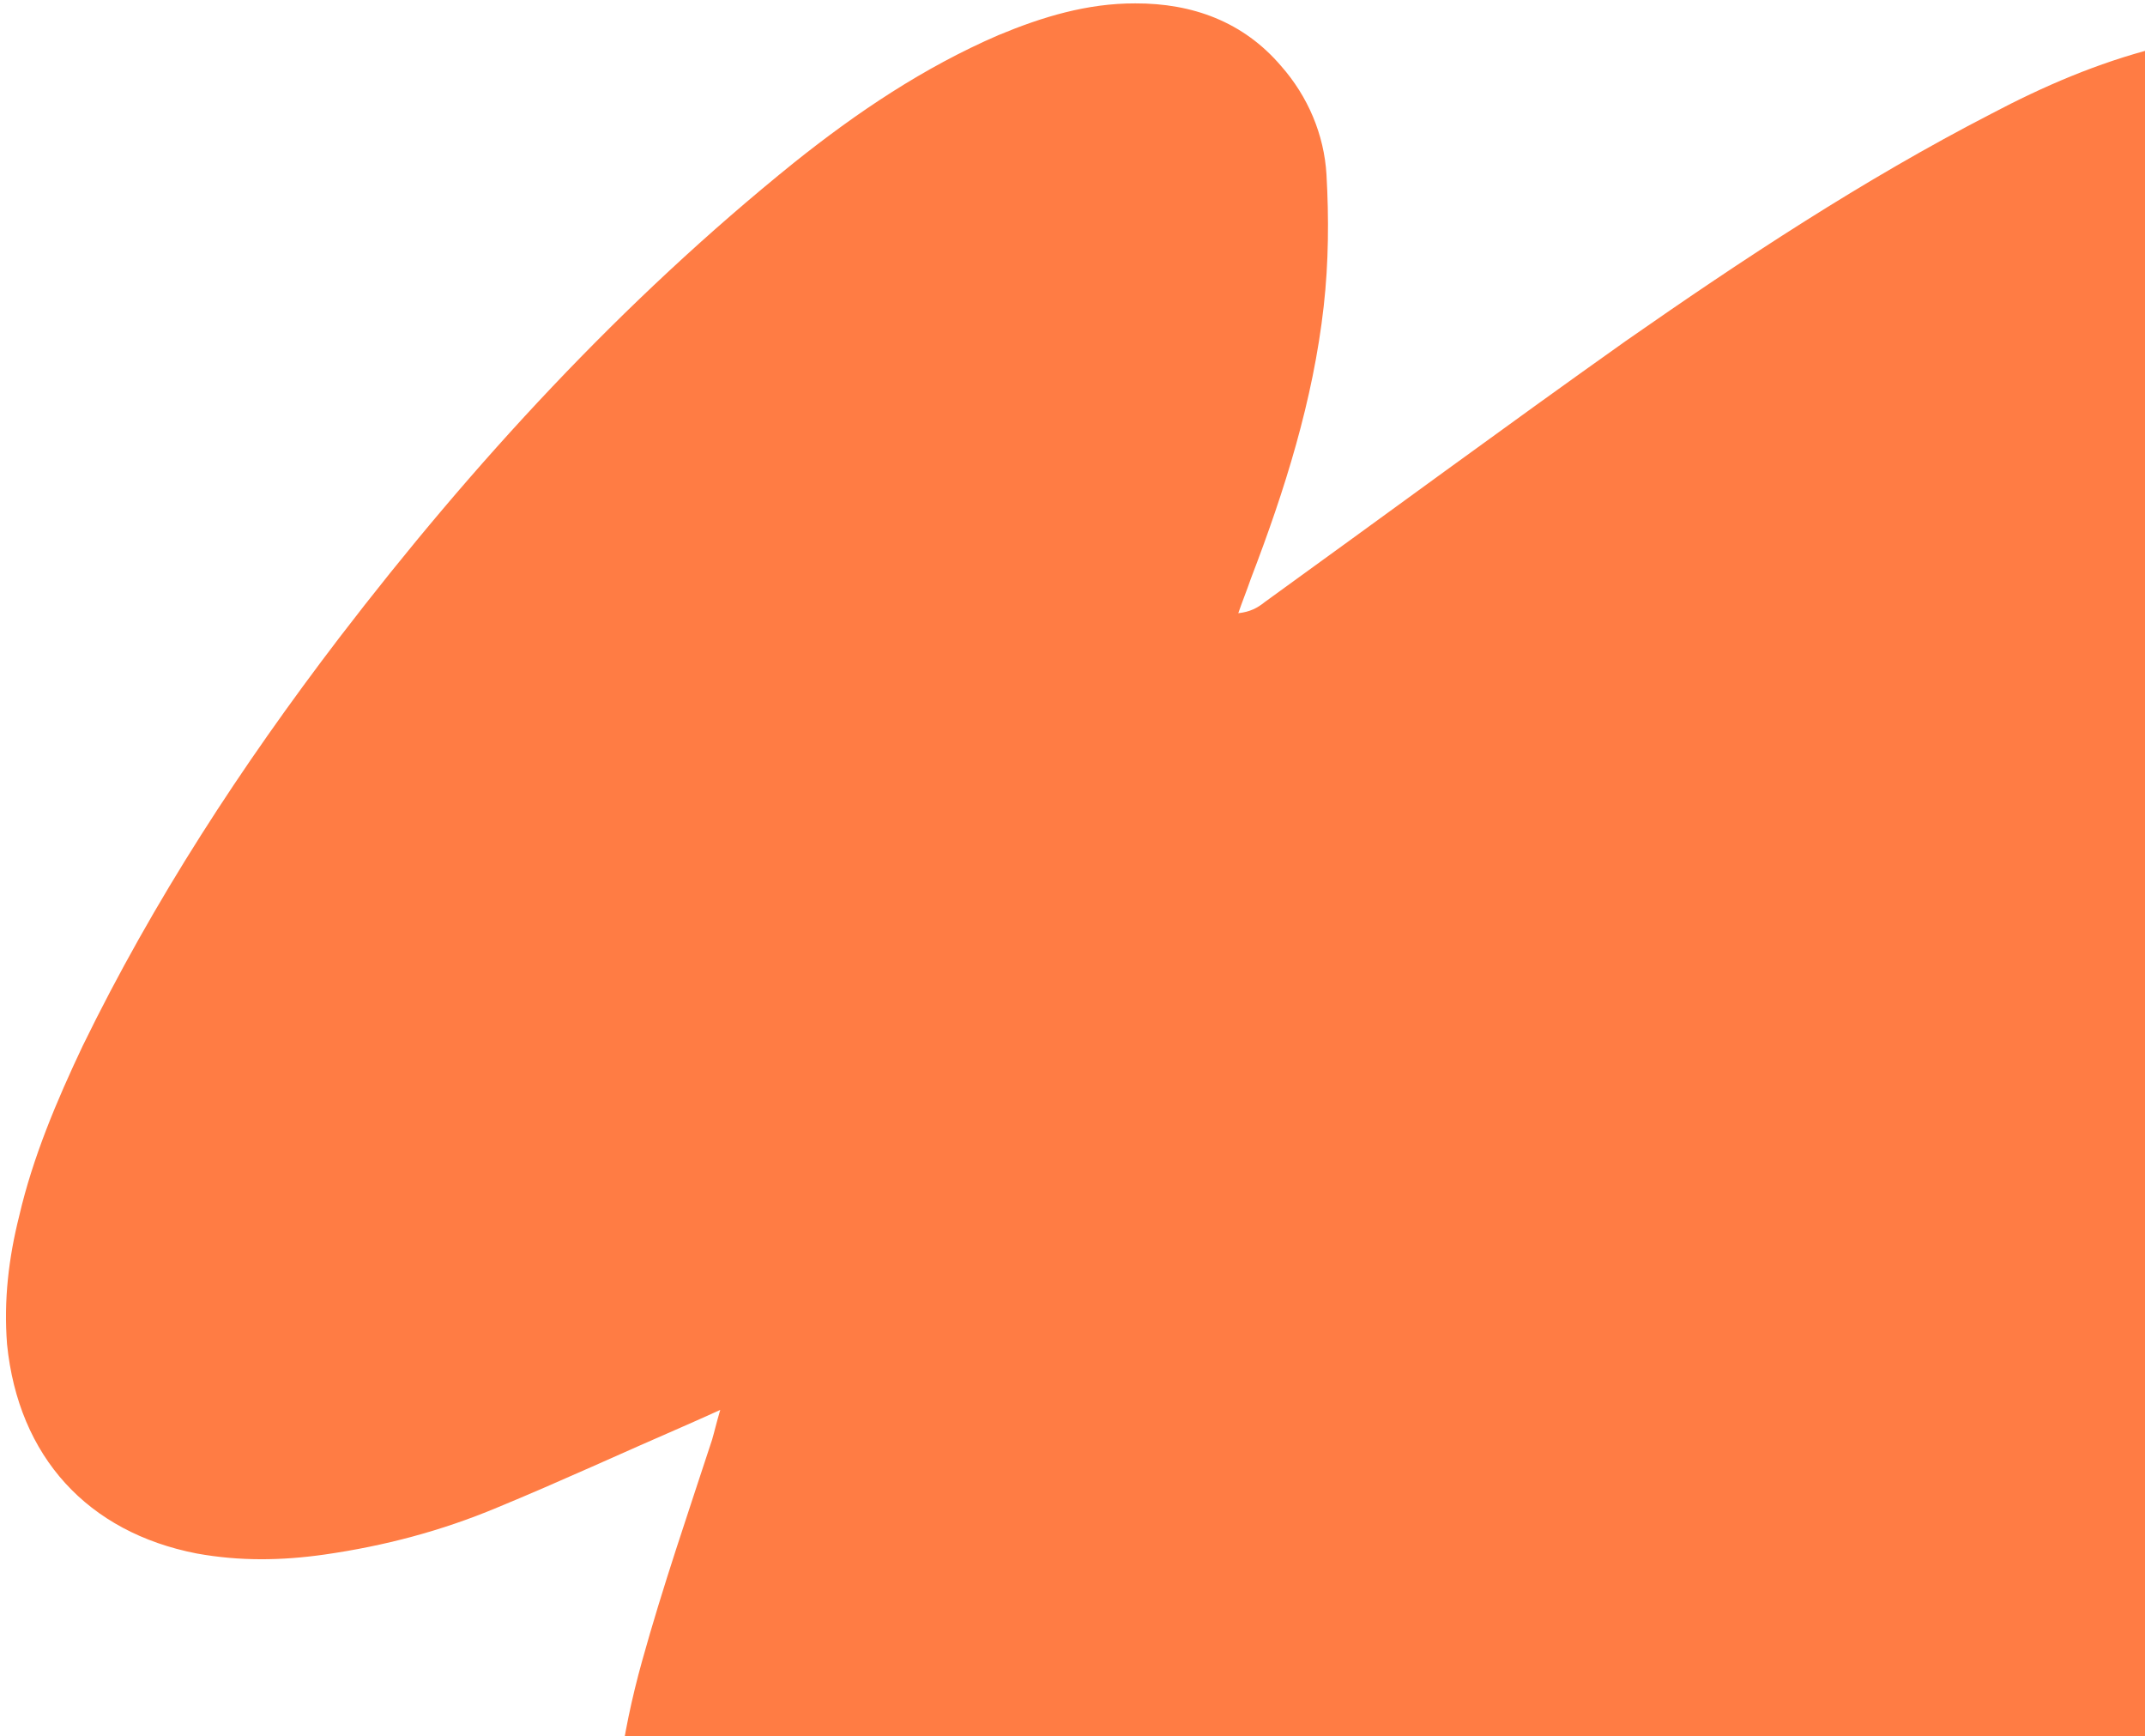 <svg width="236" height="191" viewBox="0 0 236 191" fill="none" xmlns="http://www.w3.org/2000/svg">
<path d="M236.992 152.177C238.646 149.978 240.096 147.786 241.75 145.587C253.221 130.095 263.961 114.119 272.106 96.705C274.571 91.521 276.622 86.148 278.364 80.684C279.463 77.179 280.147 73.485 280.221 69.812C280.557 59.097 272.702 52.952 262.428 56.17C257.995 57.549 253.802 59.94 249.595 61.924C248.291 62.48 247.197 63.232 245.577 63.493C246.053 62.559 246.529 61.624 247.006 60.69C251.223 53.201 255.538 45.607 258.302 37.355C259.688 33.33 260.765 29.214 261.533 25.008C262.057 22.543 261.964 19.896 261.674 17.459C260.707 10.256 255.751 5.436 248.483 4.367C244.694 3.788 240.843 4.331 237.21 5.275C230.751 6.931 224.833 9.484 219.034 12.543C205.031 19.766 191.794 28.491 178.873 37.51C165.559 46.951 152.358 56.694 139.149 66.233C138.357 66.872 137.558 67.308 136.239 67.457C136.701 66.115 137.17 64.978 137.632 63.636C141.363 53.922 144.477 44.026 145.64 33.689C146.183 28.878 146.214 23.984 145.944 19.203C145.688 14.828 143.91 10.61 140.94 7.249C136.797 2.4 131.226 0.354 124.912 0.373C119.616 0.356 114.679 1.856 109.861 3.861C101.636 7.414 94.274 12.363 87.341 17.909C68.427 33.154 52.047 50.96 37.346 70.135C26.54 84.278 16.878 99.095 9.091 115.069C6.248 121.081 3.615 127.291 2.112 133.766C0.951 138.394 0.401 143.001 0.776 147.881C2.028 160.273 9.653 168.567 21.65 170.895C26.365 171.748 30.946 171.688 35.708 171.01C42.294 170.064 48.55 168.416 54.672 165.855C61.699 162.957 68.613 159.756 75.534 156.759C76.537 156.316 77.54 155.873 79.244 155.099C78.789 156.644 78.614 157.466 78.341 158.393C75.675 166.541 72.904 174.59 70.645 182.723C68.385 190.856 67.15 199.156 67.655 207.701C67.904 211.872 68.56 216.029 69.713 219.861C72.935 230.349 80.004 237.337 90.614 240.734C97.307 242.843 104.14 243.111 111.148 242.558C118.765 241.983 126.136 240.193 133.395 238.102C134.503 237.757 135.815 237.405 137.33 237.045C137.071 238.38 136.798 239.307 136.525 240.234C133.517 250.228 133.462 260.22 136.465 270.308C138.885 278.276 142.209 285.906 147.23 292.558C151.303 298.327 157.009 301.286 164.059 301.954C172.029 302.692 179.723 301.401 186.826 297.786C191.531 295.479 196.229 292.968 200.604 289.959C211.338 282.445 222.065 274.726 232.272 266.72C253.78 249.956 274.123 231.908 292.457 211.79C302.851 200.413 312.508 188.349 320.284 174.924C323.646 169.199 326.7 163.382 328.308 157.005C329.378 152.686 330.441 148.163 330.388 143.781C330.637 130.622 322.206 122.561 309.088 123.127C305.223 123.263 301.169 123.814 297.543 124.961C290.292 127.256 283.047 129.755 276.337 132.948C264.114 138.681 252.222 145.115 240.421 151.241C239.419 151.684 238.521 152.225 237.518 152.669C237.308 152.472 237.202 152.374 236.992 152.177Z" fill="#FF7C44"/>
</svg>
